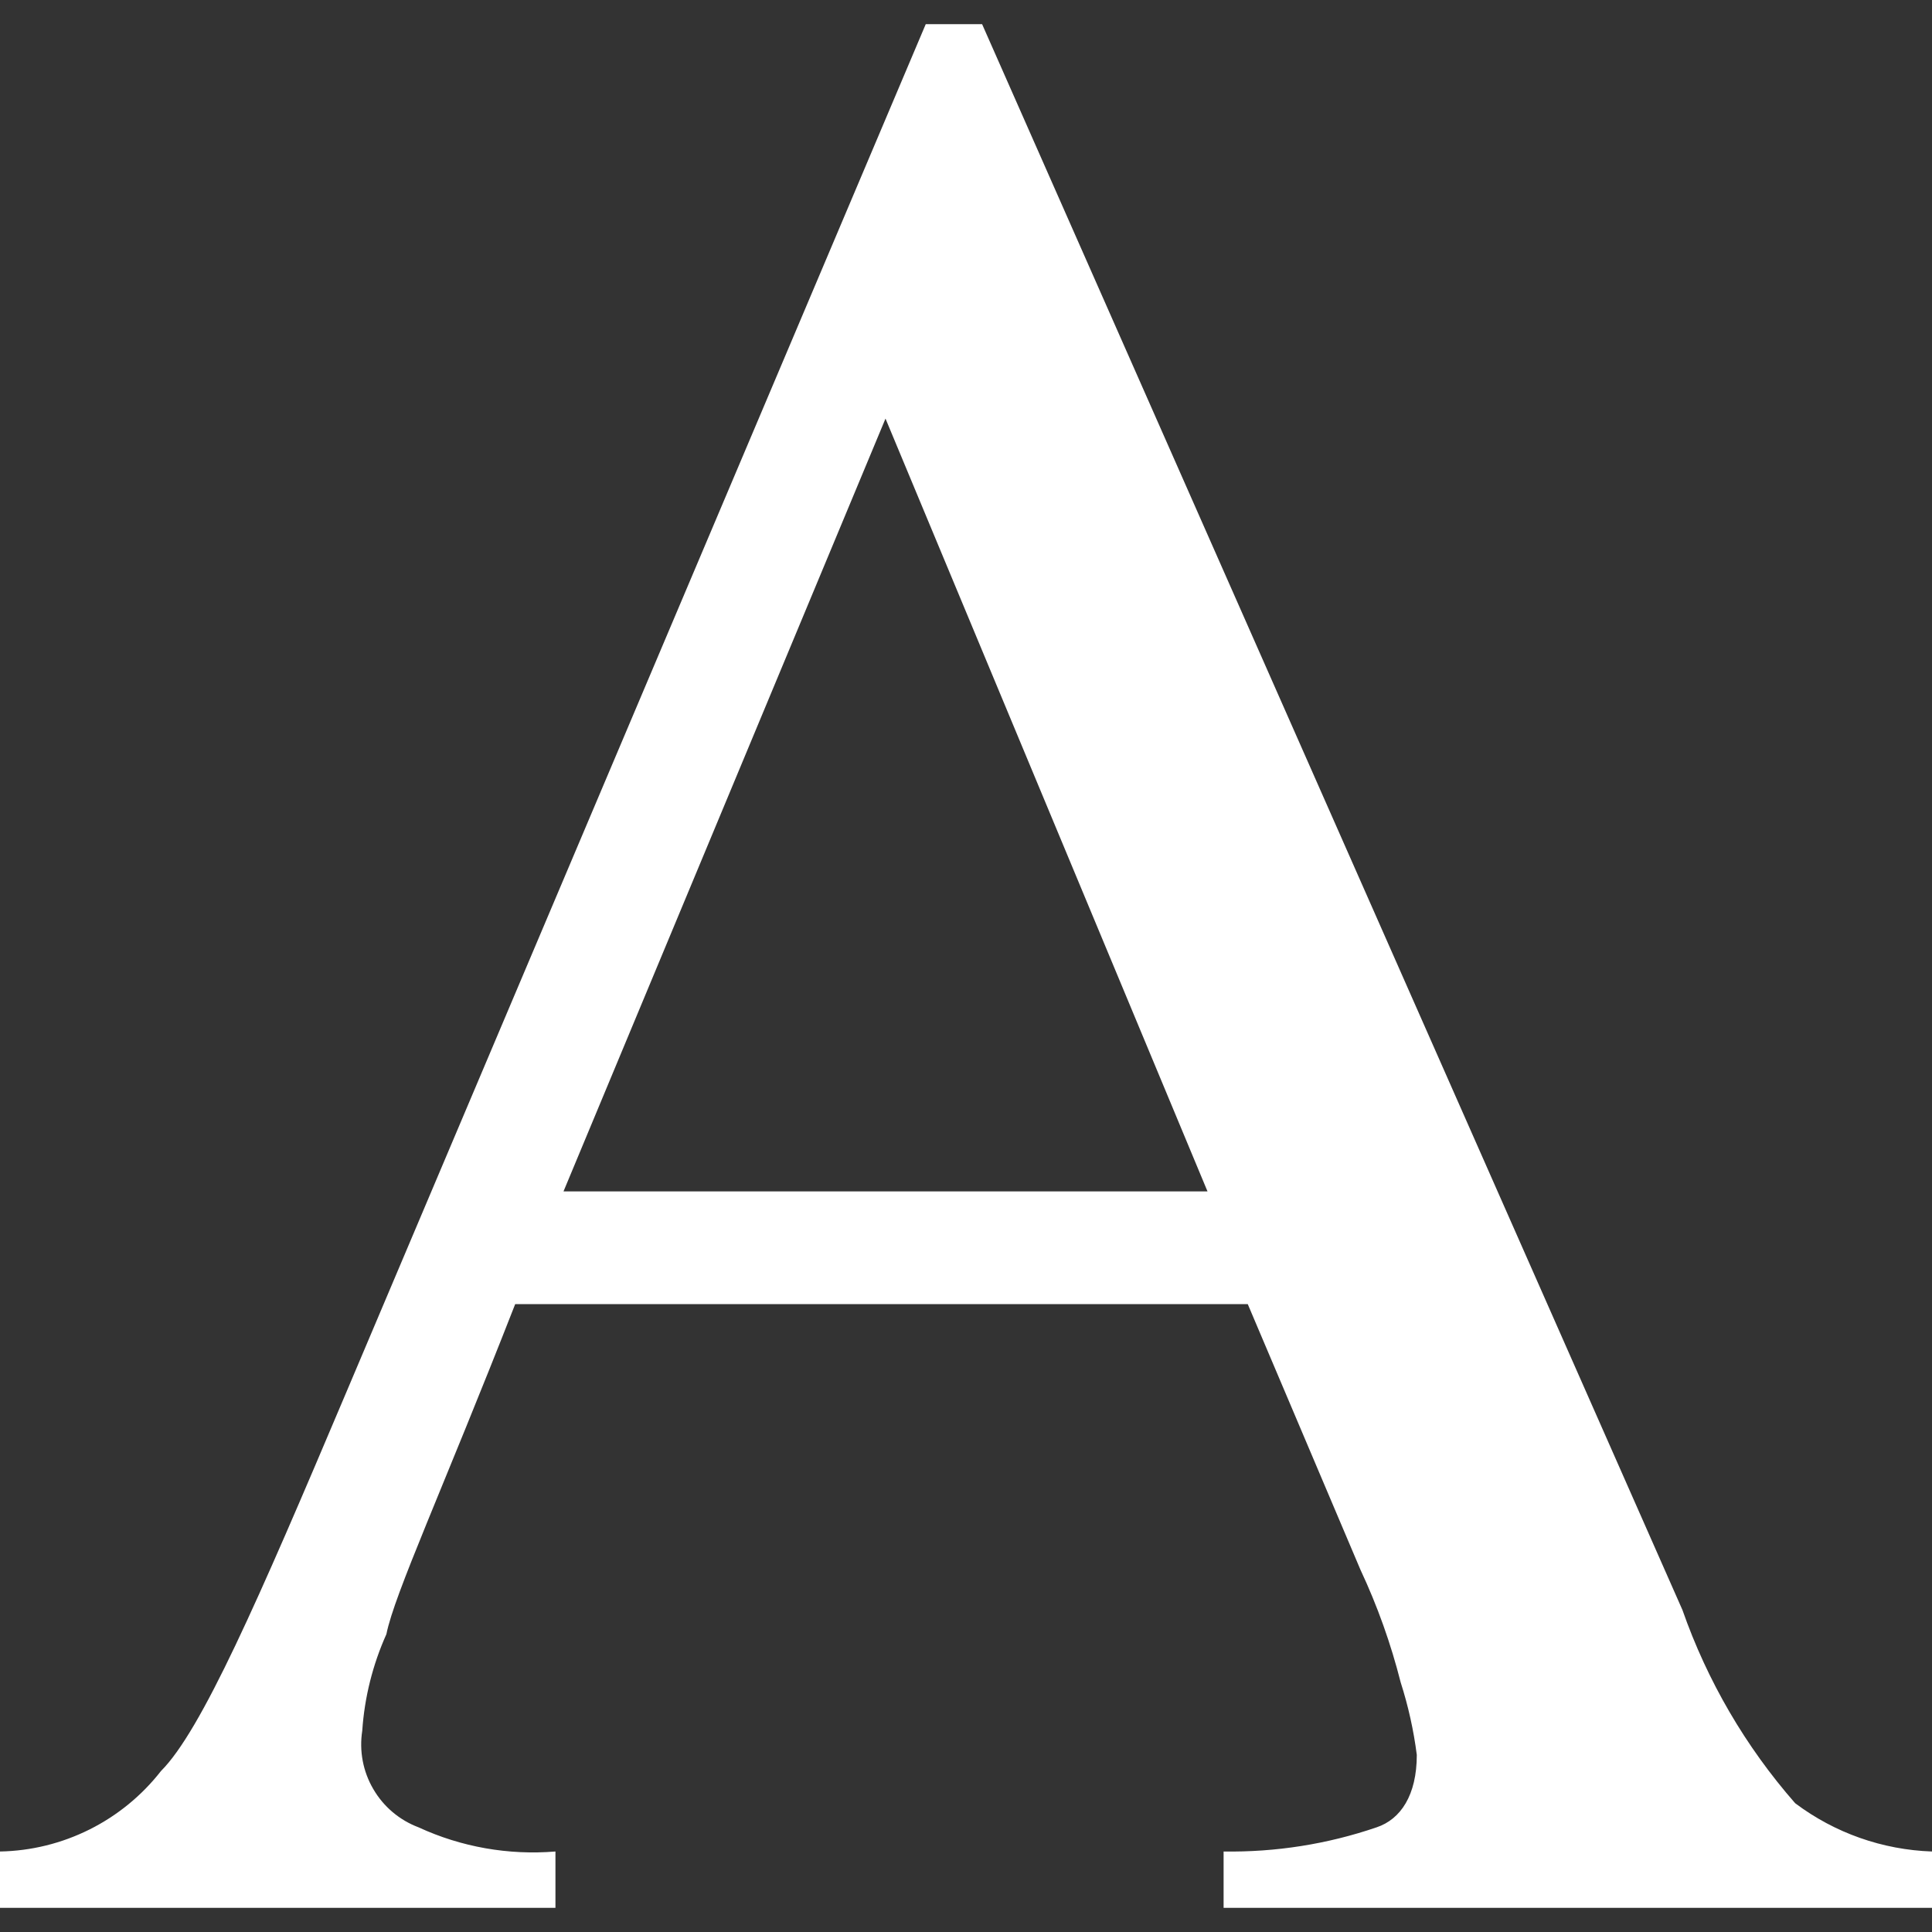 <svg width="24" height="24" viewBox="0 0 24 24" fill="none" xmlns="http://www.w3.org/2000/svg">
<rect x="0" y="0" width="24" height="24" fill="#333333" stroke="none"/>
<path d="M0 23.7V23C0.387 22.993 0.767 22.899 1.113 22.726C1.459 22.553 1.762 22.305 2 22C2.5 21.5 3.2 19.9 4.3 17.3L11.5 0.3H12.2L20.9 20C21.209 20.882 21.684 21.697 22.3 22.4C22.792 22.77 23.385 22.979 24 23V23.7H15.2V23C15.846 23.01 16.489 22.909 17.1 22.7C17.4 22.6 17.6 22.3 17.6 21.8C17.561 21.495 17.494 21.193 17.4 20.9C17.278 20.419 17.111 19.95 16.9 19.5L15.5 16.2H6.4C5.5 18.5 4.9 19.8 4.8 20.3C4.63 20.679 4.528 21.085 4.5 21.5C4.461 21.75 4.509 22.006 4.637 22.224C4.764 22.443 4.963 22.611 5.2 22.7C5.731 22.945 6.317 23.048 6.9 23V23.7H0ZM15 14.8L11 5.2L7 14.8H15Z" fill="white"/>
</svg>
